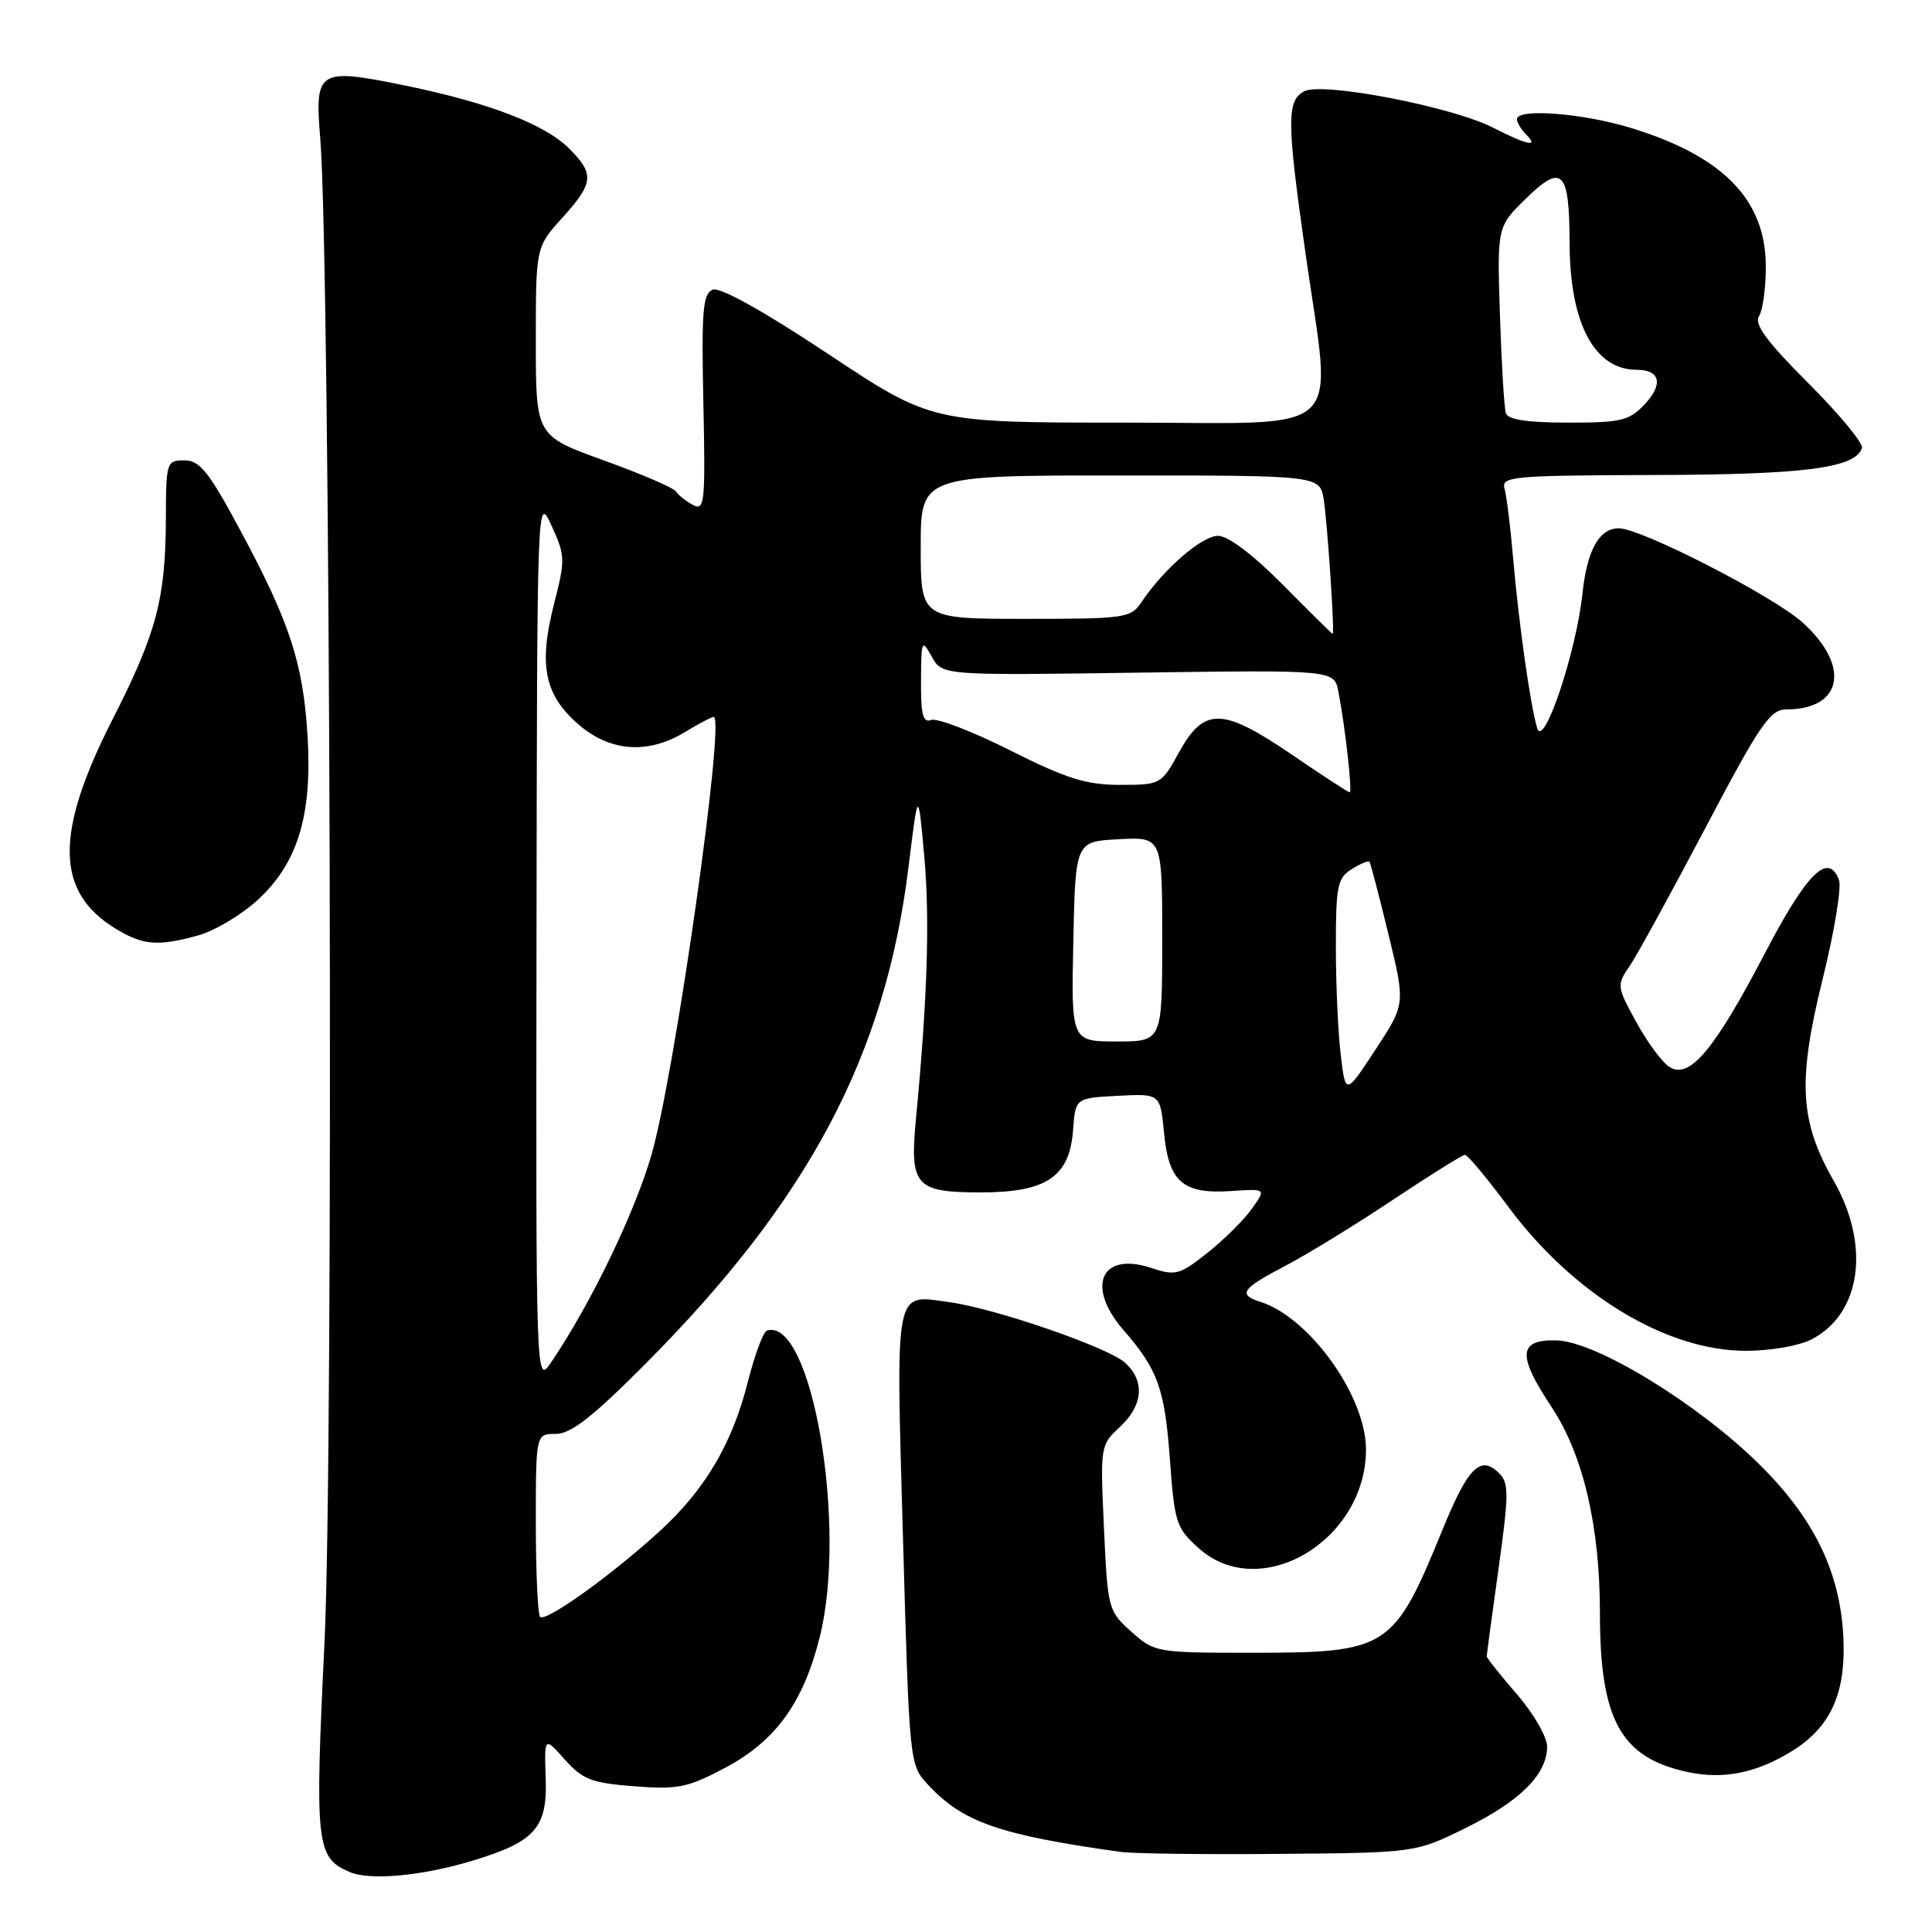 <?xml version="1.0" encoding="UTF-8" standalone="no"?>
<!DOCTYPE svg PUBLIC "-//W3C//DTD SVG 1.1//EN" "http://www.w3.org/Graphics/SVG/1.1/DTD/svg11.dtd" >
<svg xmlns="http://www.w3.org/2000/svg" xmlns:xlink="http://www.w3.org/1999/xlink" version="1.1" viewBox="0 0 256 256">
 <g >
 <path fill="currentColor"
d=" M 62.65 246.54 C 70.90 244.04 72.54 242.20 72.31 235.64 C 72.12 230.10 72.12 230.10 74.84 233.15 C 77.21 235.80 78.40 236.26 84.03 236.69 C 89.77 237.14 91.12 236.87 95.98 234.30 C 102.72 230.75 106.40 225.71 108.60 217.01 C 112.33 202.24 107.56 174.44 101.62 176.31 C 101.14 176.46 100.01 179.49 99.11 183.04 C 97.02 191.34 93.40 197.45 87.26 203.03 C 80.85 208.86 72.30 214.97 71.57 214.24 C 71.26 213.93 71.00 208.34 71.00 201.83 C 71.00 190.00 71.00 190.00 73.64 190.00 C 75.64 190.00 78.52 187.76 85.49 180.75 C 107.18 158.97 117.32 139.83 120.38 114.90 C 121.66 104.50 121.66 104.50 122.47 113.45 C 123.22 121.82 122.89 132.34 121.37 148.23 C 120.52 157.15 121.27 158.00 129.99 158.00 C 138.67 158.00 141.74 155.92 142.19 149.72 C 142.50 145.50 142.50 145.50 148.12 145.20 C 153.74 144.91 153.74 144.91 154.24 150.12 C 154.86 156.62 156.75 158.25 163.14 157.82 C 167.78 157.50 167.78 157.50 165.87 160.18 C 164.82 161.66 162.17 164.28 159.99 166.01 C 156.28 168.95 155.77 169.08 152.47 167.99 C 145.89 165.82 143.85 170.46 148.85 176.22 C 153.43 181.49 154.33 183.98 155.02 193.41 C 155.63 201.79 155.86 202.49 158.85 205.16 C 167.00 212.44 181.00 204.15 181.00 192.05 C 181.00 185.01 173.53 174.57 167.01 172.50 C 163.97 171.54 164.52 170.76 170.29 167.74 C 173.20 166.22 179.61 162.29 184.54 159.00 C 189.47 155.72 193.78 153.03 194.11 153.02 C 194.45 153.01 197.04 156.11 199.87 159.92 C 208.50 171.53 220.77 178.97 231.30 178.99 C 234.55 179.00 238.39 178.33 240.03 177.48 C 246.62 174.08 247.88 165.03 242.96 156.43 C 238.45 148.55 238.17 143.22 241.53 129.65 C 243.07 123.42 244.04 117.53 243.67 116.58 C 242.24 112.85 239.42 115.65 233.79 126.44 C 227.17 139.11 223.88 143.03 221.24 141.40 C 220.28 140.81 218.30 138.14 216.83 135.46 C 214.23 130.73 214.21 130.52 215.91 128.05 C 216.87 126.65 221.39 118.41 225.95 109.75 C 233.20 95.98 234.55 94.00 236.69 94.00 C 244.16 94.00 245.25 88.26 238.86 82.49 C 234.97 78.98 217.46 70.00 214.50 70.00 C 211.90 70.00 210.30 72.88 209.68 78.67 C 208.86 86.42 204.54 99.27 203.69 96.50 C 202.80 93.60 201.25 82.67 200.50 74.00 C 200.15 69.88 199.63 65.71 199.36 64.75 C 198.90 63.13 200.33 63.00 219.18 62.94 C 239.13 62.89 245.86 62.02 246.72 59.37 C 246.92 58.75 243.73 54.89 239.63 50.79 C 234.13 45.29 232.41 42.96 233.07 41.92 C 233.57 41.14 233.98 38.20 233.98 35.40 C 234.01 26.55 228.42 20.75 216.23 16.99 C 209.76 14.99 201.00 14.31 201.00 15.80 C 201.00 16.24 201.54 17.14 202.20 17.80 C 203.97 19.57 202.44 19.26 197.85 16.92 C 192.36 14.12 175.20 10.82 172.81 12.10 C 170.48 13.35 170.50 16.06 172.98 33.53 C 176.51 58.35 179.00 56.00 149.22 56.00 C 123.44 56.00 123.44 56.00 109.72 46.89 C 101.18 41.22 95.42 38.01 94.45 38.38 C 93.13 38.89 92.94 41.10 93.20 53.39 C 93.48 66.68 93.37 67.74 91.81 66.90 C 90.87 66.40 89.87 65.60 89.58 65.13 C 89.28 64.65 84.98 62.80 80.02 61.01 C 71.00 57.75 71.00 57.75 71.00 45.25 C 71.00 32.74 71.00 32.74 74.50 28.87 C 78.69 24.23 78.80 23.07 75.40 19.67 C 72.20 16.47 64.79 13.62 53.76 11.35 C 42.16 8.97 41.69 9.25 42.43 18.25 C 43.78 34.58 44.23 192.41 43.00 217.61 C 41.70 244.44 41.88 246.15 46.32 248.05 C 49.04 249.22 55.90 248.58 62.65 246.54 Z  M 194.24 242.20 C 201.44 238.66 205.00 235.09 205.00 231.43 C 205.00 230.16 203.20 227.04 201.00 224.50 C 198.80 221.96 197.00 219.70 197.00 219.47 C 197.00 219.25 197.70 214.03 198.56 207.88 C 199.94 197.99 199.95 196.52 198.64 195.21 C 196.18 192.75 194.52 194.41 191.16 202.65 C 184.66 218.55 183.97 219.00 165.77 219.00 C 153.24 219.00 152.98 218.95 149.91 216.21 C 146.84 213.47 146.77 213.20 146.28 202.46 C 145.78 191.64 145.80 191.47 148.39 189.08 C 151.48 186.21 151.74 182.98 149.08 180.57 C 146.82 178.53 131.94 173.39 125.79 172.54 C 118.44 171.52 118.70 170.15 119.65 203.79 C 120.50 233.84 120.50 233.84 123.00 236.52 C 127.62 241.47 132.44 243.14 148.50 245.39 C 150.15 245.62 159.61 245.74 169.53 245.65 C 187.55 245.50 187.55 245.50 194.24 242.20 Z  M 237.46 232.02 C 242.34 229.01 244.42 224.74 244.29 218.00 C 244.11 208.86 240.66 201.47 233.09 194.00 C 224.95 185.98 211.54 177.78 206.29 177.61 C 201.18 177.46 201.01 179.54 205.55 186.37 C 209.78 192.74 212.00 202.19 212.00 213.81 C 212.00 227.92 214.77 232.92 223.65 234.81 C 228.37 235.82 232.75 234.94 237.46 232.02 Z  M 26.32 123.93 C 28.42 123.34 31.88 121.29 34.01 119.37 C 39.41 114.49 41.38 108.15 40.76 97.63 C 40.18 87.89 38.42 82.51 31.83 70.25 C 27.66 62.48 26.47 61.00 24.43 61.00 C 22.07 61.00 22.00 61.21 21.98 68.75 C 21.94 79.35 20.74 83.89 14.90 95.35 C 7.23 110.40 7.34 118.19 15.30 123.04 C 18.95 125.27 20.93 125.43 26.32 123.93 Z  M 71.09 124.50 C 71.17 65.54 71.17 65.50 73.09 69.67 C 74.90 73.61 74.92 74.15 73.41 80.04 C 71.35 88.09 72.13 92.03 76.57 95.92 C 80.78 99.62 85.84 100.00 90.77 97.00 C 92.57 95.90 94.28 95.00 94.57 95.00 C 96.14 95.00 89.41 142.35 86.33 153.00 C 84.10 160.72 78.29 172.75 73.04 180.50 C 71.01 183.50 71.01 183.50 71.09 124.50 Z  M 177.66 139.81 C 177.30 136.89 177.01 130.45 177.01 125.49 C 177.00 117.42 177.22 116.34 179.10 115.17 C 180.25 114.45 181.31 114.01 181.46 114.18 C 181.60 114.36 182.73 118.67 183.97 123.77 C 186.23 133.04 186.23 133.04 182.26 139.08 C 178.29 145.12 178.29 145.12 177.66 139.81 Z  M 142.22 124.75 C 142.50 111.50 142.50 111.50 148.25 111.20 C 154.00 110.90 154.00 110.90 154.00 124.45 C 154.00 138.00 154.00 138.00 147.97 138.00 C 141.94 138.00 141.94 138.00 142.22 124.75 Z  M 171.10 99.94 C 161.94 93.71 159.53 93.67 156.19 99.75 C 153.88 103.94 153.78 104.00 148.41 104.00 C 143.93 104.00 141.33 103.18 133.87 99.44 C 128.87 96.92 124.16 95.11 123.39 95.40 C 122.30 95.82 122.01 94.70 122.04 90.22 C 122.07 84.80 122.14 84.63 123.46 87.00 C 124.84 89.50 124.84 89.50 150.81 89.13 C 176.79 88.77 176.79 88.77 177.34 91.63 C 178.24 96.27 179.22 105.00 178.84 104.99 C 178.65 104.99 175.17 102.72 171.10 99.94 Z  M 170.00 77.50 C 166.03 73.49 162.73 71.00 161.40 71.00 C 159.27 71.00 154.22 75.36 151.28 79.75 C 149.84 81.90 149.17 82.00 135.88 82.00 C 122.00 82.00 122.00 82.00 122.00 72.50 C 122.00 63.00 122.00 63.00 148.45 63.00 C 174.91 63.00 174.91 63.00 175.41 66.25 C 175.90 69.46 176.87 84.00 176.59 84.00 C 176.51 84.00 173.54 81.08 170.00 77.50 Z  M 199.54 54.75 C 199.31 54.06 198.96 48.22 198.75 41.77 C 198.37 30.04 198.37 30.04 202.23 26.28 C 207.01 21.61 207.96 22.59 207.98 32.23 C 208.01 42.86 211.27 49.00 216.88 49.00 C 219.99 49.00 220.43 50.91 217.93 53.57 C 215.89 55.74 214.82 56.00 207.79 56.00 C 202.39 56.00 199.81 55.61 199.54 54.75 Z "/>
</g>
</svg>